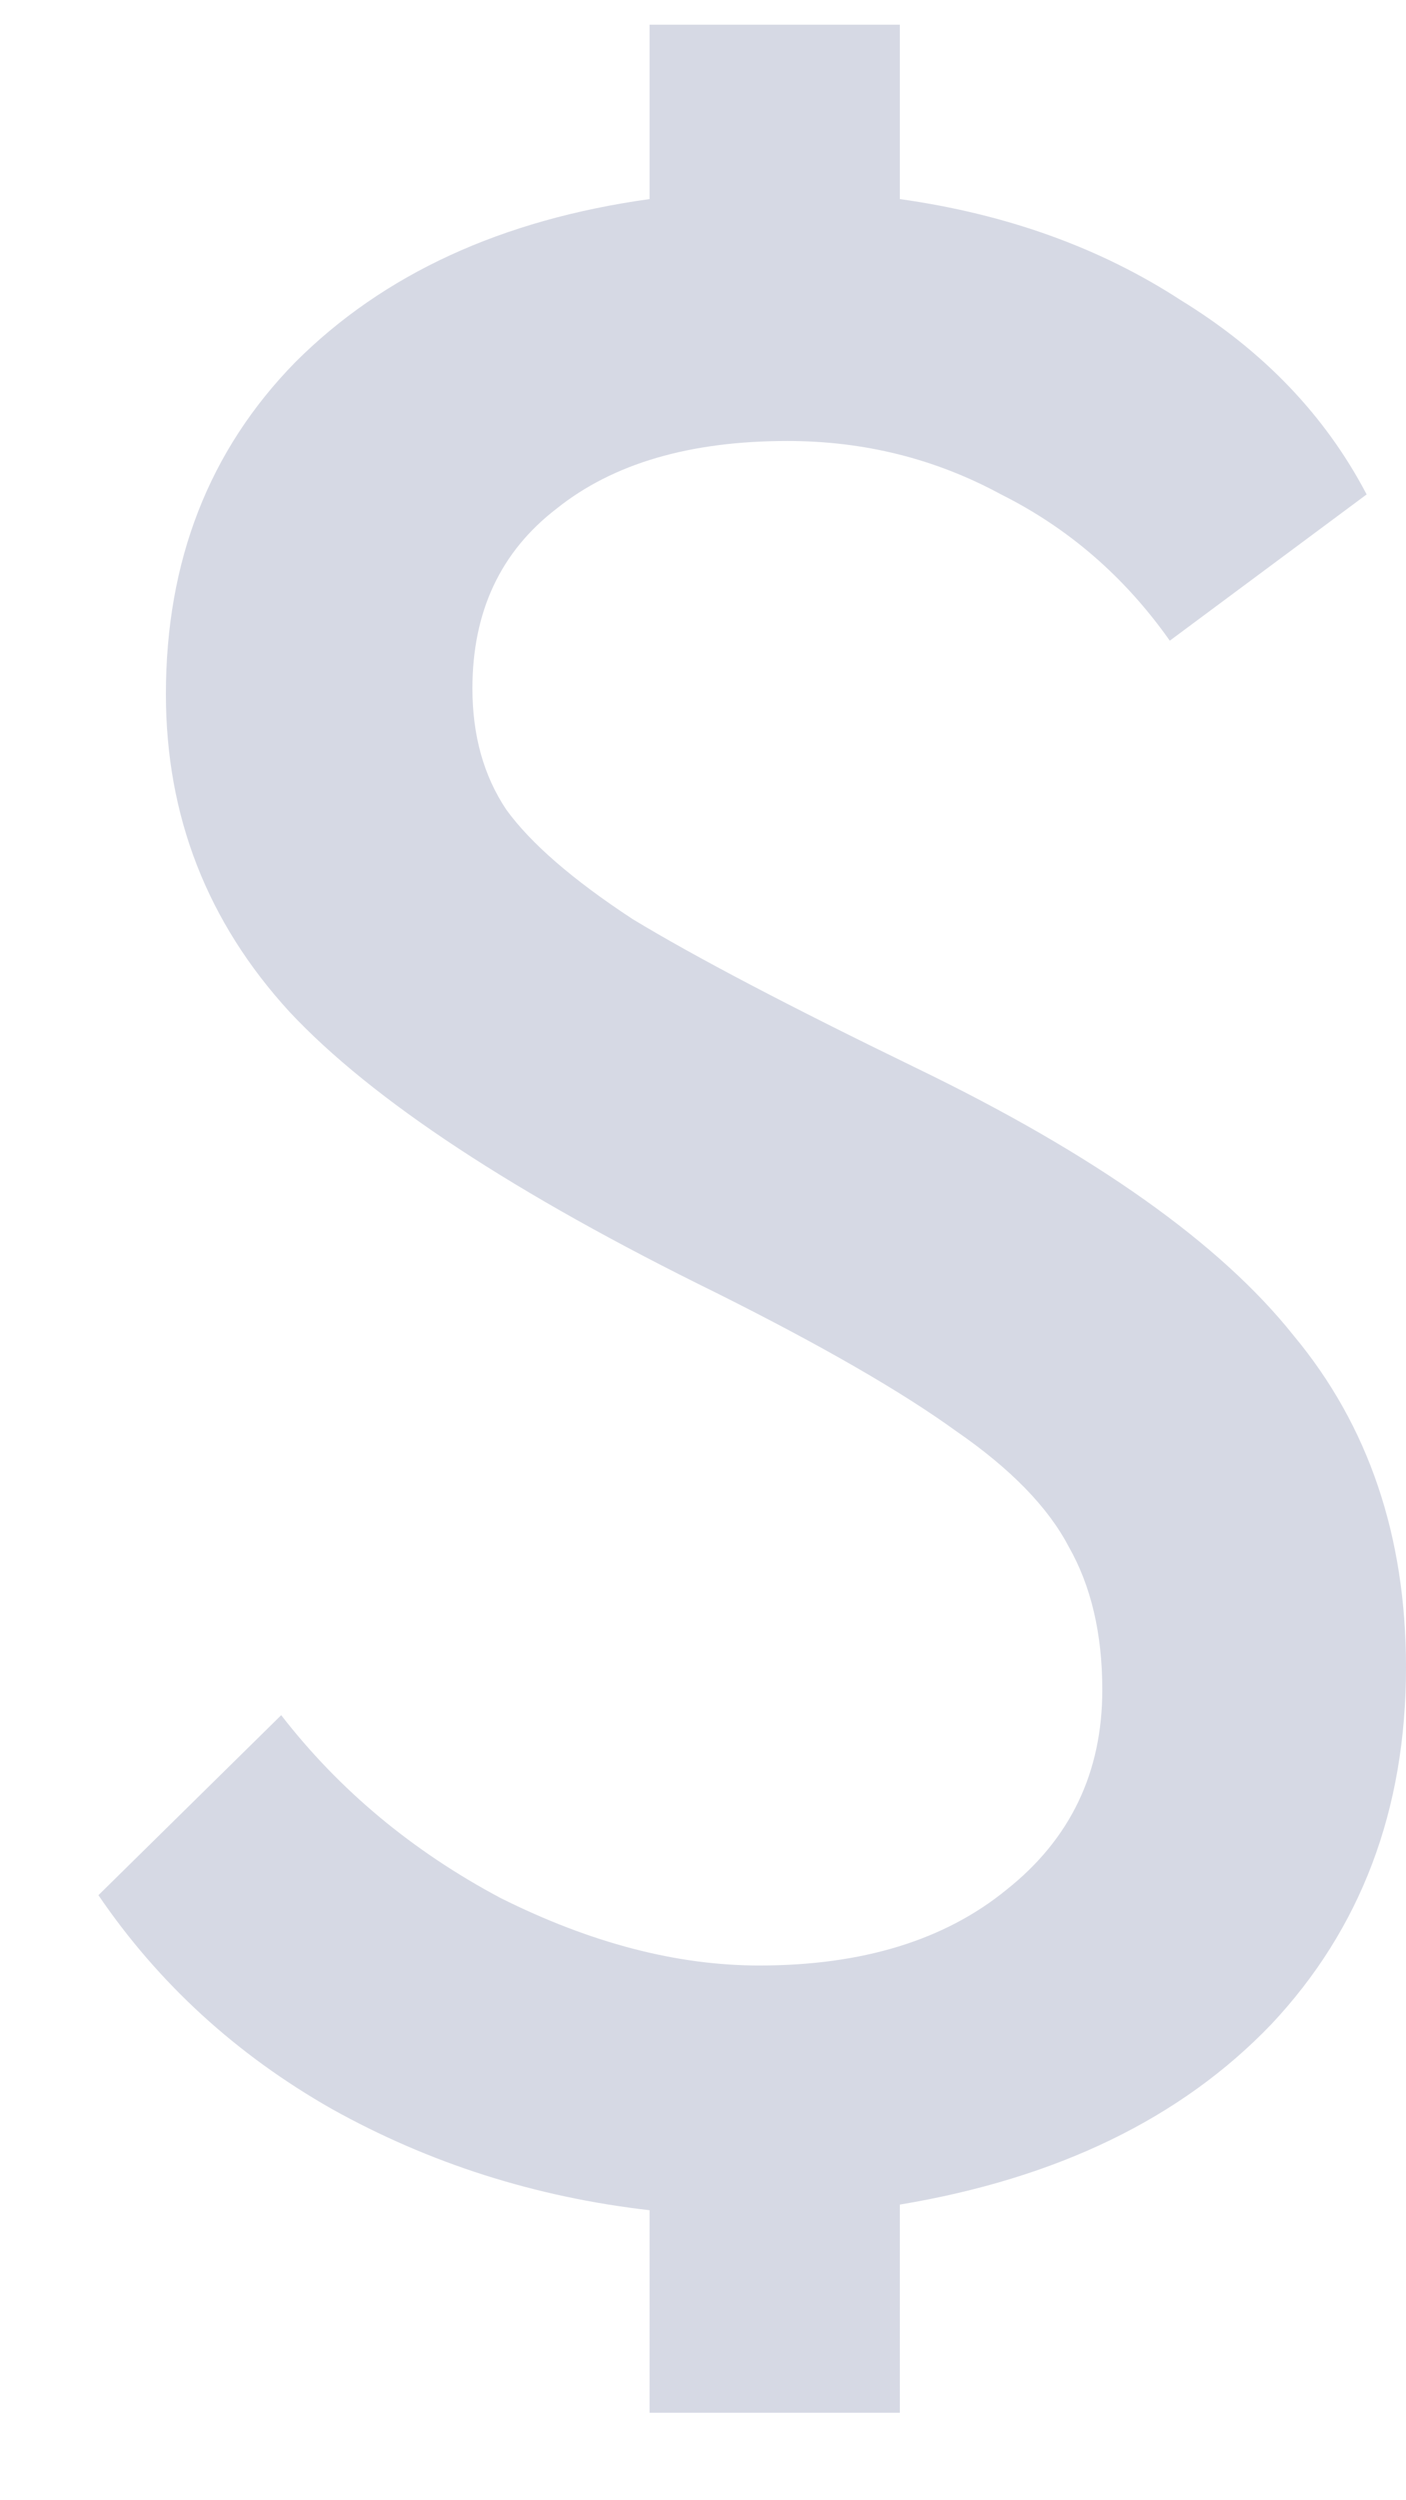 <svg width="9" height="16" viewBox="0 0 9 16" fill="none" xmlns="http://www.w3.org/2000/svg">
<path d="M9 10.67C9 11.582 8.712 12.344 8.136 12.956C7.56 13.556 6.768 13.94 5.76 14.108V15.44H4.158V14.144C3.426 14.06 2.748 13.844 2.124 13.496C1.512 13.148 1.014 12.692 0.63 12.128L1.8 10.976C2.172 11.456 2.64 11.846 3.204 12.146C3.78 12.434 4.332 12.578 4.86 12.578C5.52 12.578 6.048 12.416 6.444 12.092C6.852 11.768 7.056 11.342 7.056 10.814C7.056 10.454 6.984 10.148 6.84 9.896C6.708 9.644 6.468 9.398 6.12 9.158C5.772 8.906 5.262 8.612 4.59 8.276C3.294 7.64 2.382 7.04 1.854 6.476C1.326 5.9 1.062 5.222 1.062 4.442C1.062 3.59 1.338 2.882 1.89 2.318C2.454 1.754 3.21 1.406 4.158 1.274V0.158H5.76V1.274C6.444 1.37 7.044 1.586 7.56 1.922C8.088 2.246 8.484 2.66 8.748 3.164L7.488 4.1C7.2 3.692 6.84 3.38 6.408 3.164C5.988 2.936 5.532 2.822 5.04 2.822C4.416 2.822 3.924 2.966 3.564 3.254C3.204 3.53 3.024 3.914 3.024 4.406C3.024 4.706 3.096 4.964 3.24 5.18C3.396 5.396 3.666 5.63 4.05 5.882C4.446 6.122 5.052 6.44 5.868 6.836C7.008 7.388 7.812 7.958 8.28 8.546C8.76 9.122 9 9.83 9 10.67Z" fill="#D6D9E4"/>
</svg>
